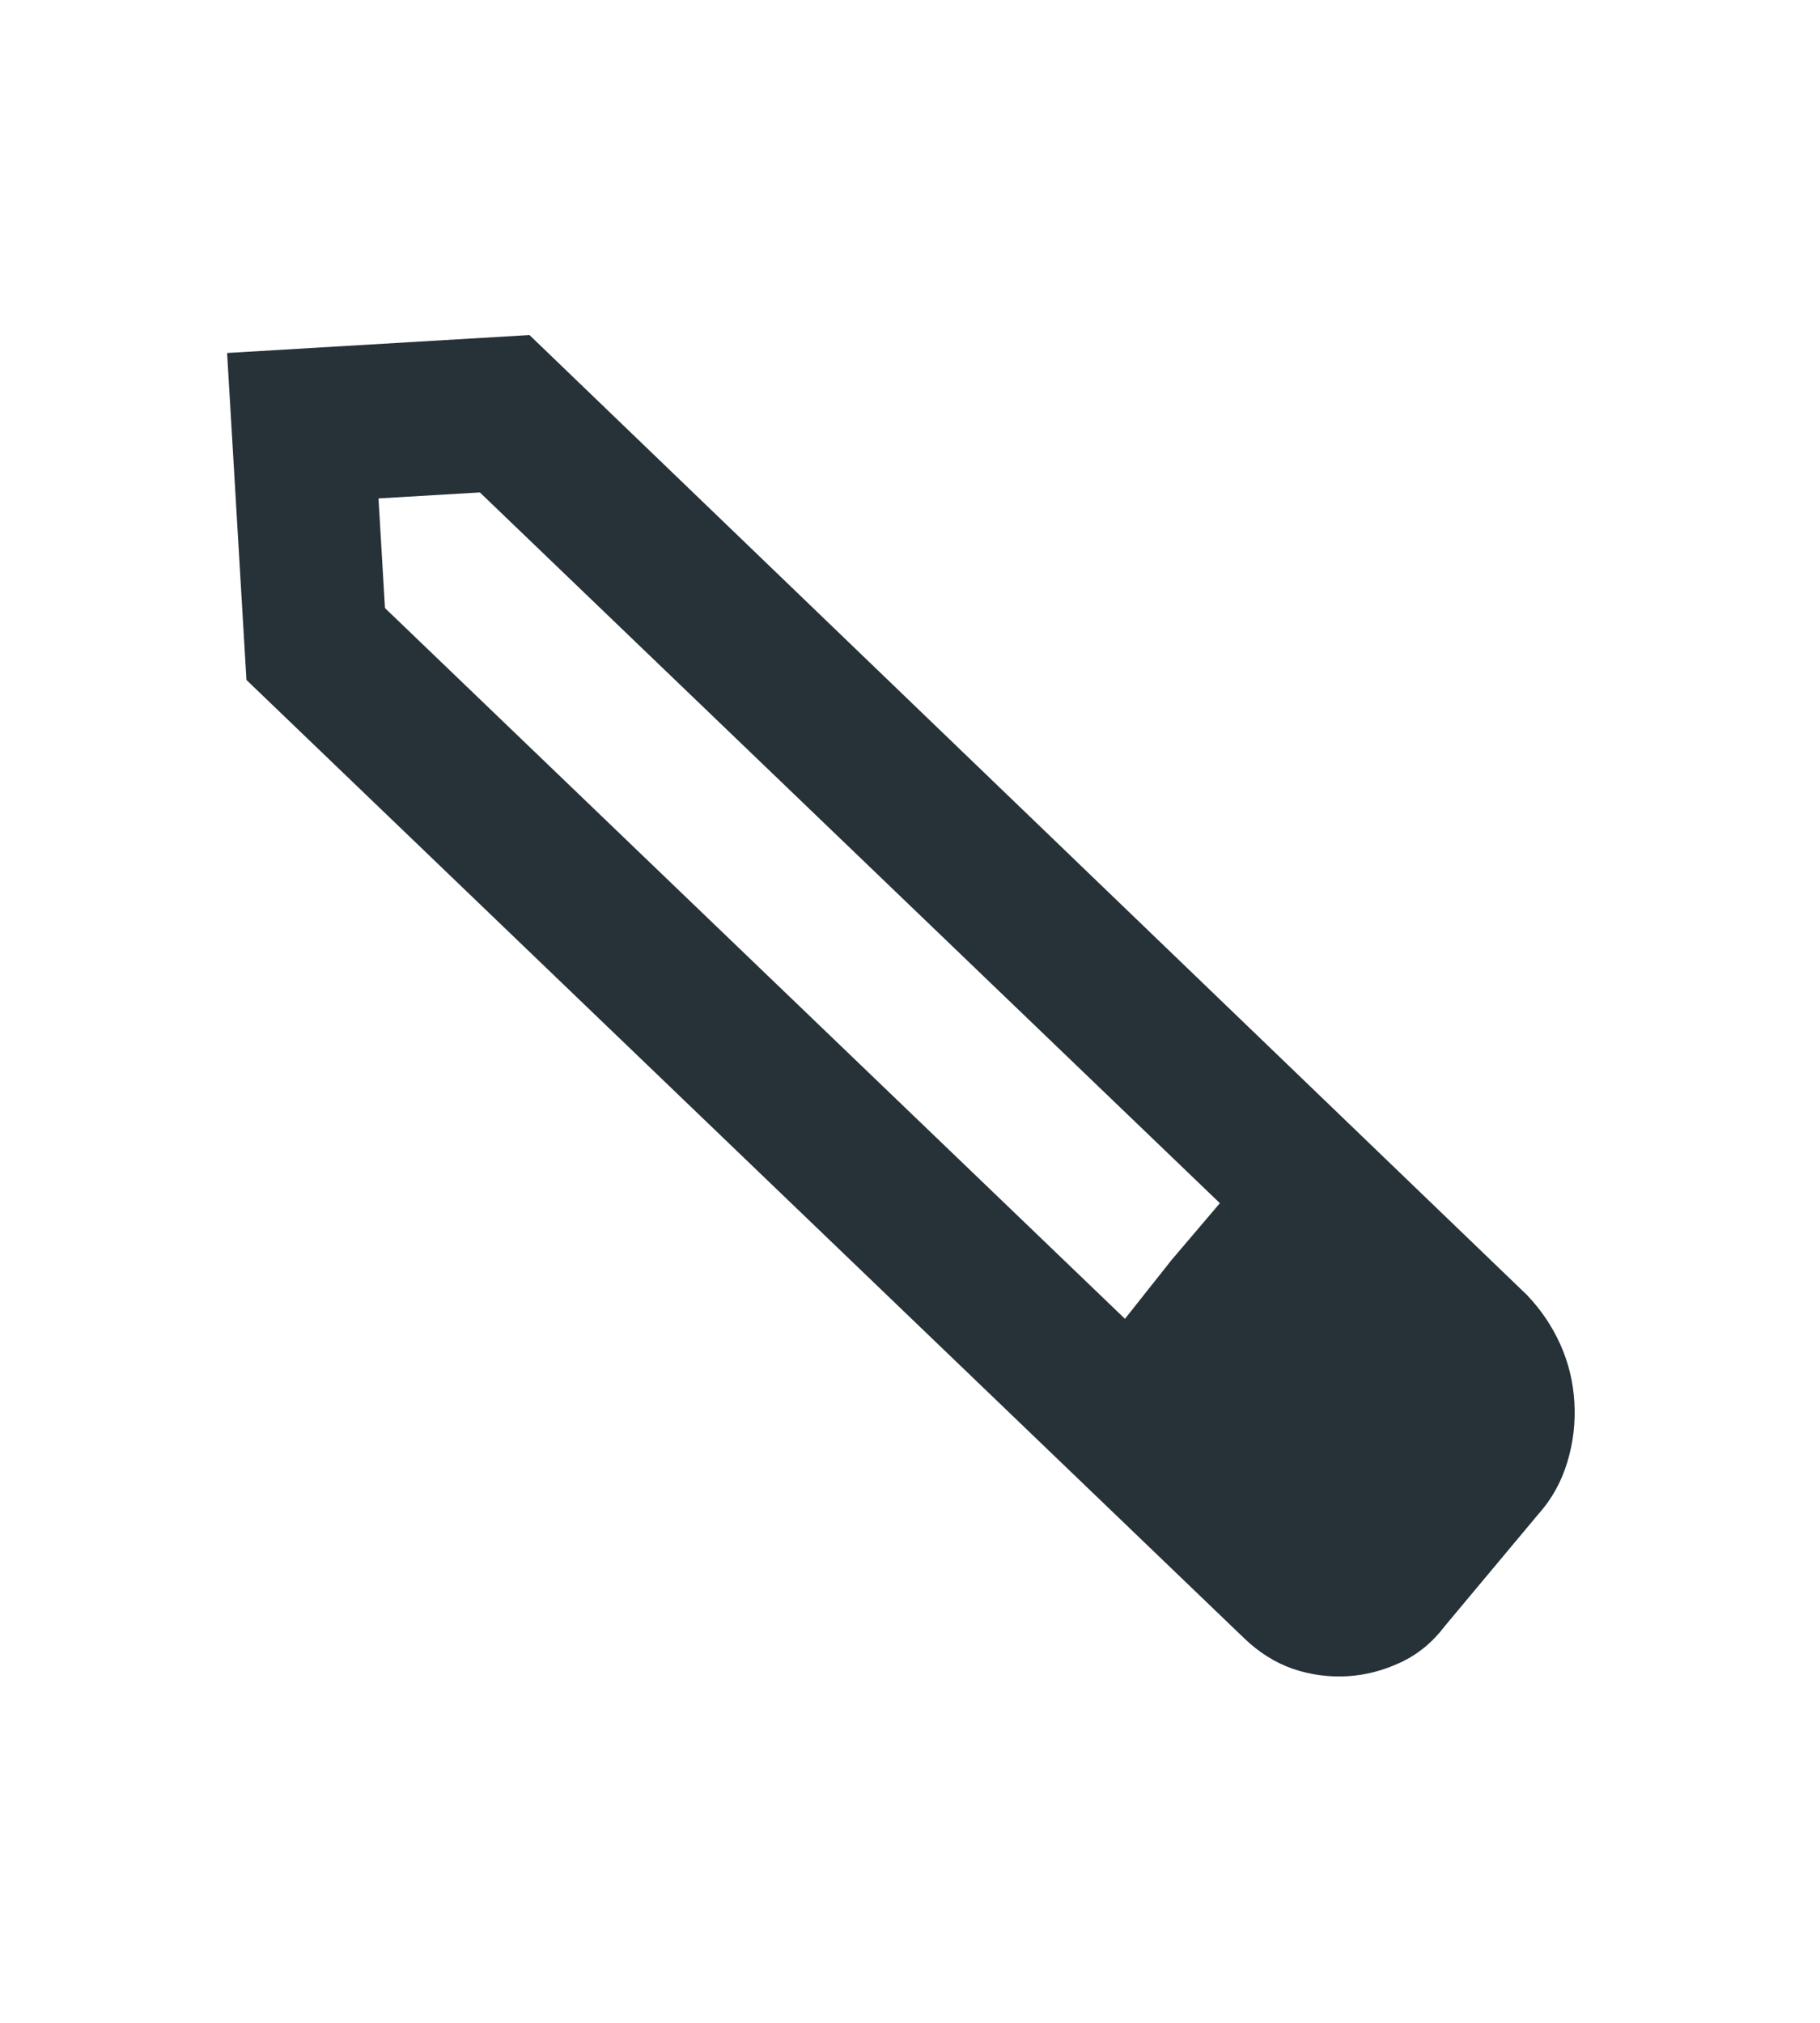 <svg width="27" height="30" viewBox="0 0 27 30" fill="none" xmlns="http://www.w3.org/2000/svg">
<path d="M5.615 7.392L5.711 9.018L16.689 19.559L18.097 17.844L7.119 7.303L5.615 7.392ZM3.369 5.235L7.855 4.969L22.653 19.206C22.86 19.423 23.024 19.666 23.146 19.935C23.268 20.205 23.338 20.492 23.356 20.796C23.374 21.1 23.339 21.398 23.25 21.689C23.161 21.981 23.018 22.238 22.819 22.459L21.434 24.116C21.254 24.355 21.035 24.535 20.778 24.655C20.52 24.776 20.259 24.843 19.995 24.859C19.714 24.876 19.443 24.839 19.181 24.75C18.92 24.66 18.677 24.508 18.453 24.292L3.656 10.084L3.369 5.235ZM17.379 18.688L18.097 17.844L16.689 19.559L17.379 18.688Z" fill="#263238"/>
</svg>
